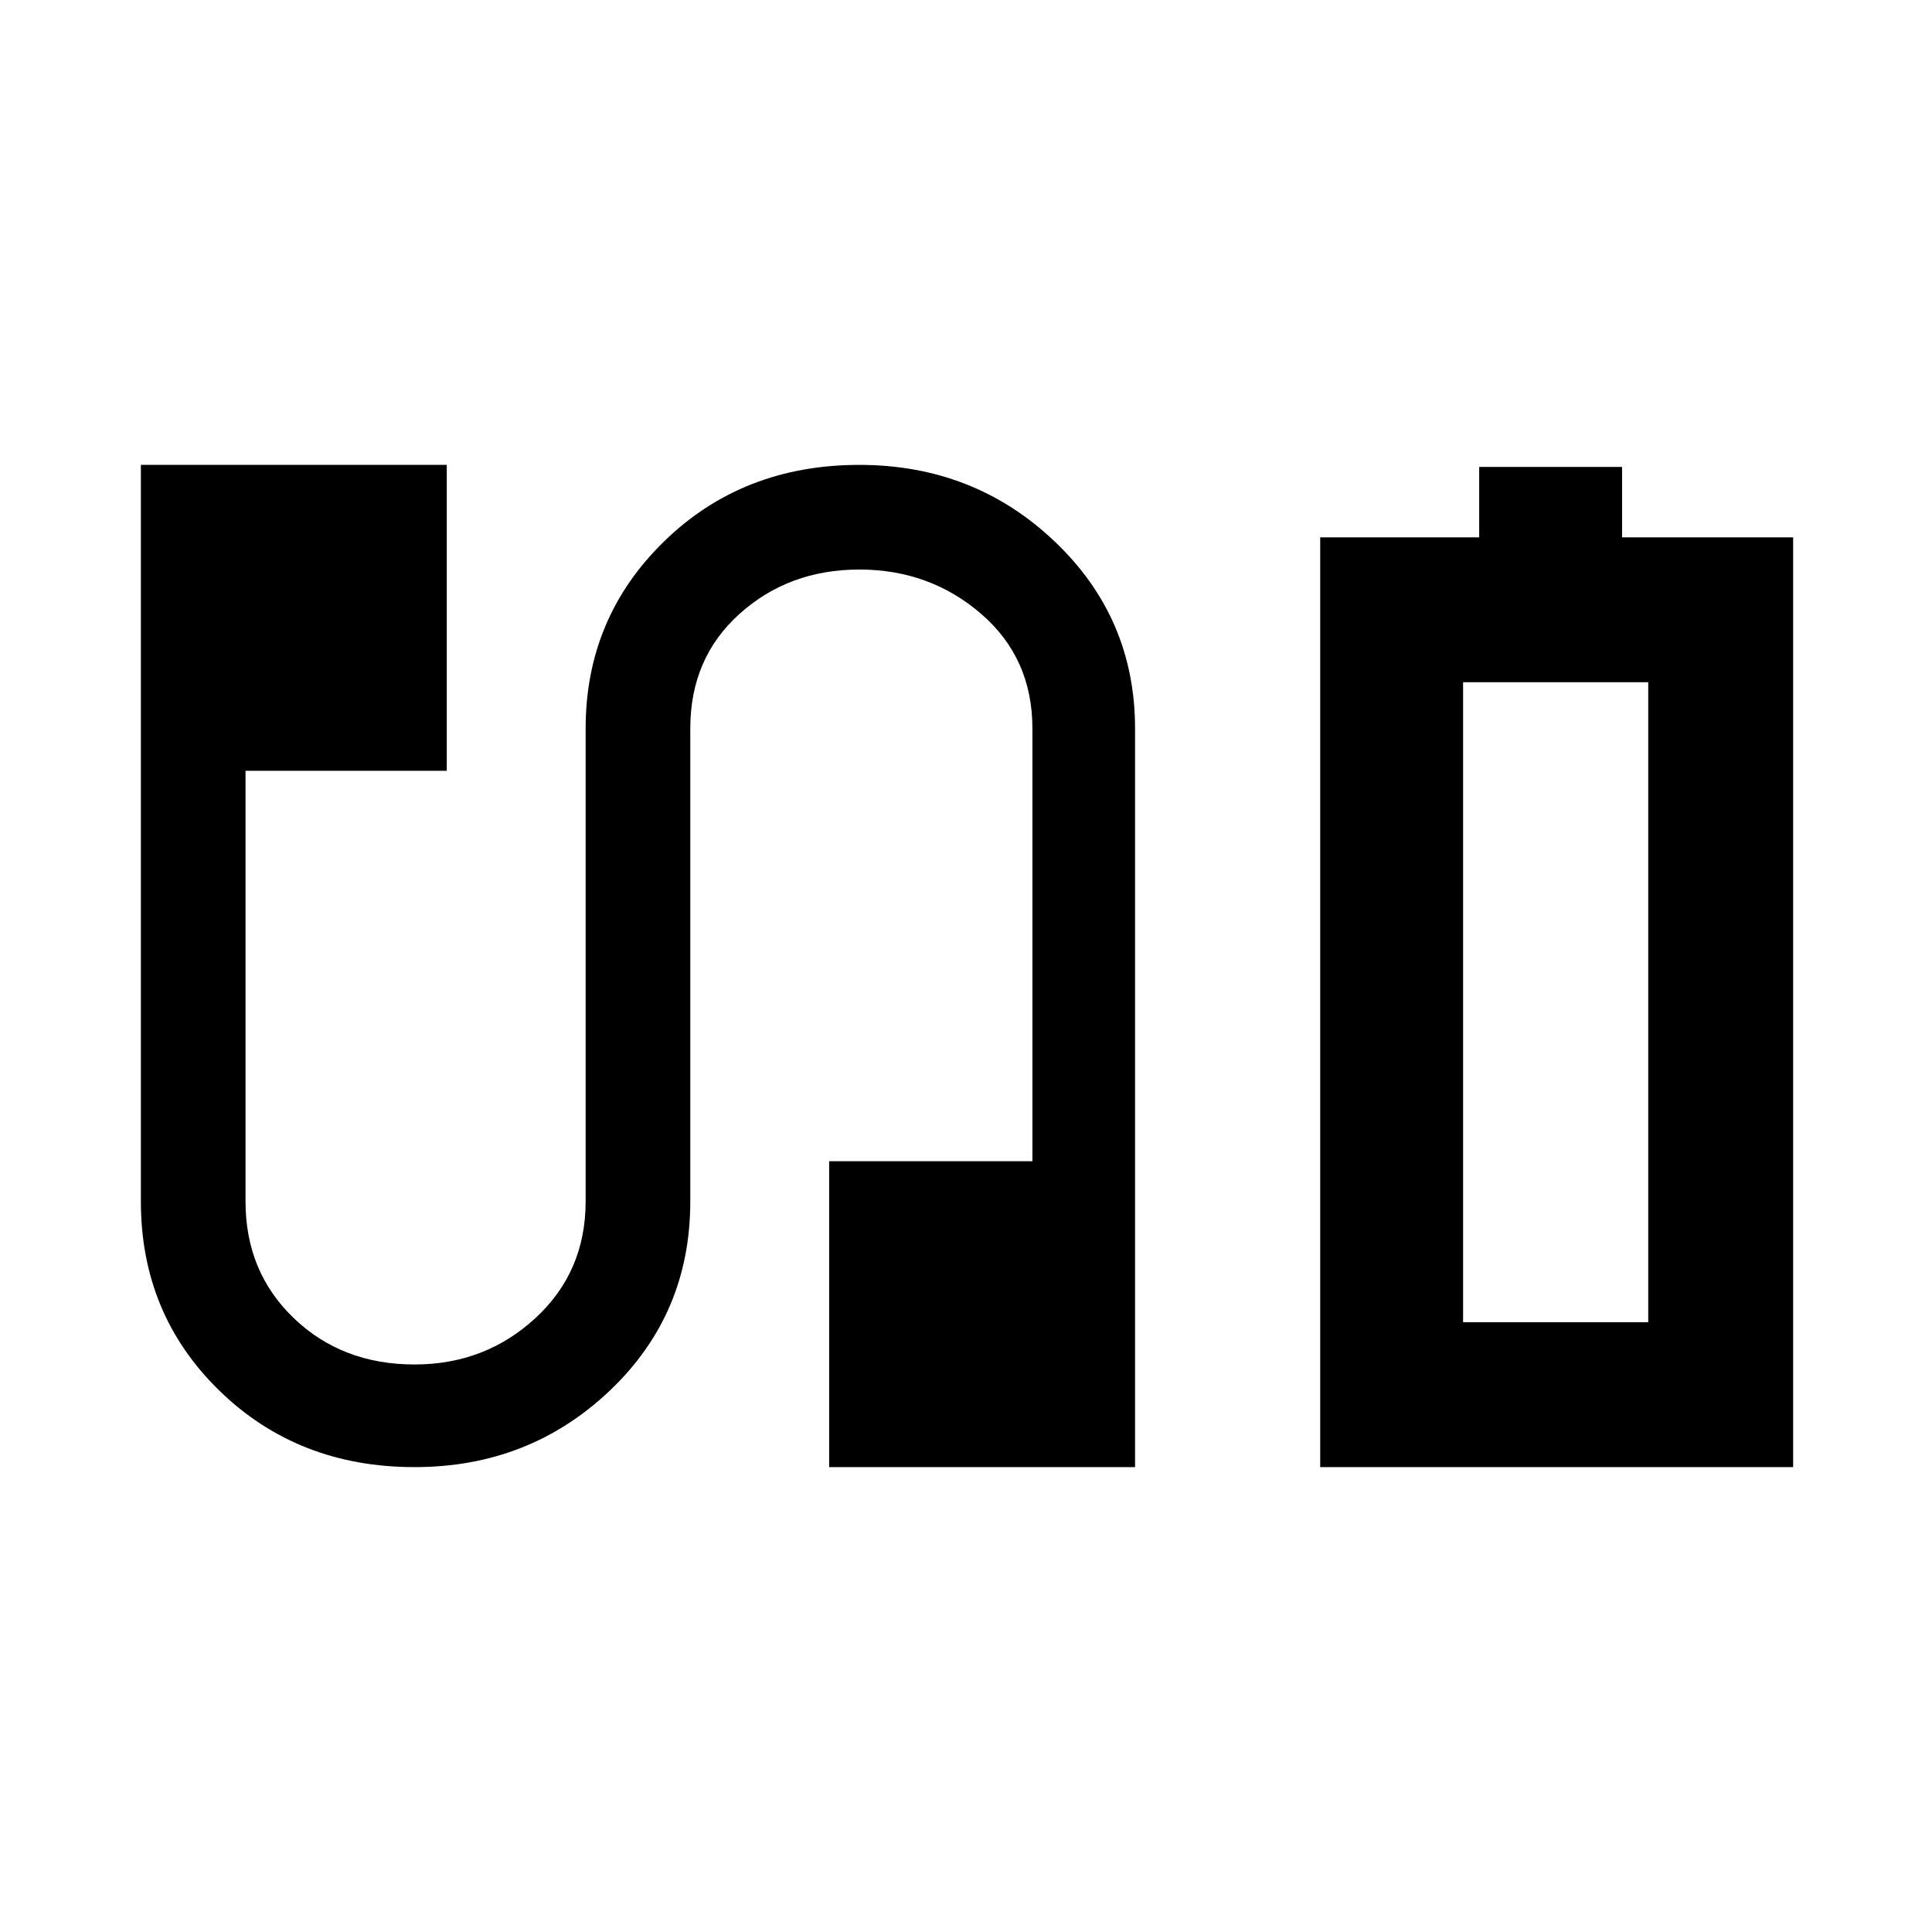<svg xmlns="http://www.w3.org/2000/svg" height="48" width="48"><path d="M32.8 36.45v-23.1h3.95V11.6h3.55v1.75h4.25v23.1Zm3.55-3.6h4.6-4.6Zm-26.05 3.6q-2.9 0-4.85-1.9-1.95-1.9-1.95-4.7v-18.3h7.6v7.6h-5v10.7q0 1.75 1.2 2.9t3 1.15q1.75 0 3-1.15t1.25-2.9V18.1q0-2.75 1.95-4.65 1.95-1.9 4.85-1.9 2.85 0 4.85 1.9 2 1.9 2 4.65v18.35h-7.6v-7.6h5.05V18.1q0-1.75-1.275-2.85t-3.025-1.1q-1.75 0-2.975 1.1T17.15 18.1v11.75q0 2.8-2 4.7-2 1.9-4.85 1.9Zm26.05-3.6h4.6v-15.9h-4.6Z"/></svg>